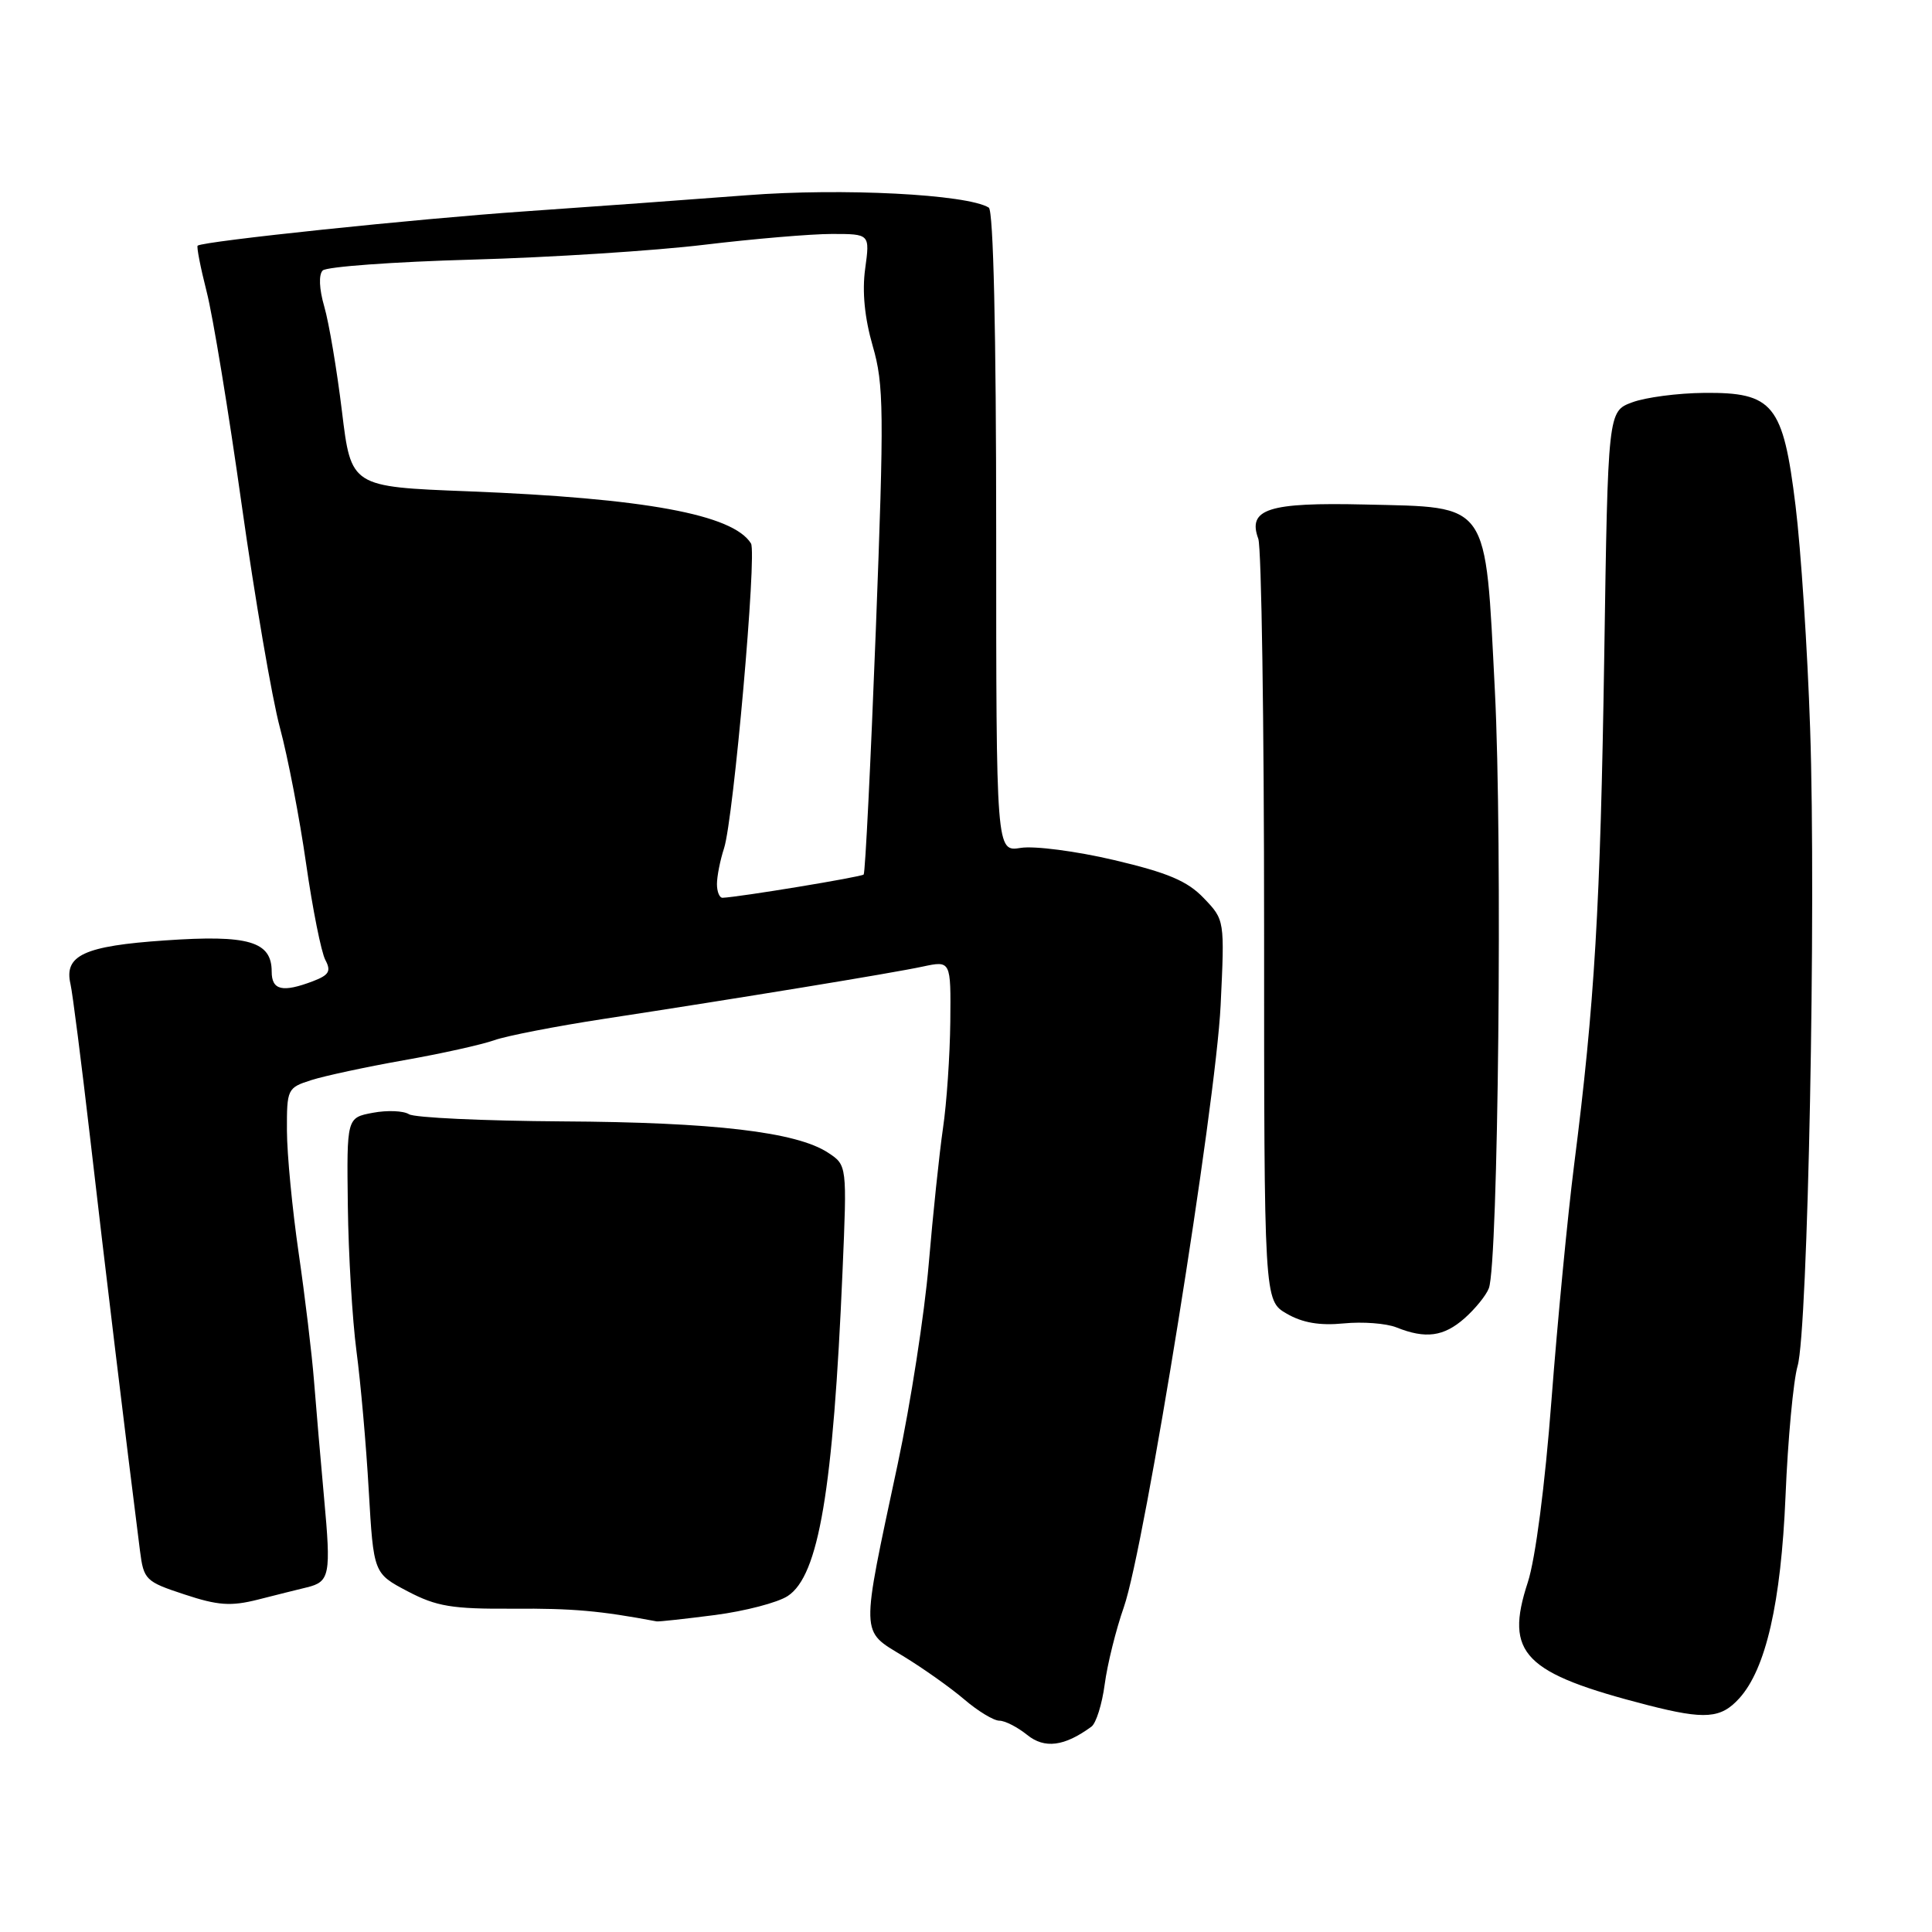 <?xml version="1.0" encoding="UTF-8" standalone="no"?>
<!DOCTYPE svg PUBLIC "-//W3C//DTD SVG 1.1//EN" "http://www.w3.org/Graphics/SVG/1.1/DTD/svg11.dtd" >
<svg xmlns="http://www.w3.org/2000/svg" xmlns:xlink="http://www.w3.org/1999/xlink" version="1.1" viewBox="0 0 256 256">
 <g >
 <path fill="currentColor"
d=" M 144.62 228.79 C 145.24 228.34 146.03 225.81 146.38 223.17 C 146.73 220.53 147.87 215.93 148.92 212.94 C 151.69 205.01 161.10 146.45 161.74 133.20 C 162.28 121.90 162.28 121.90 159.50 119.00 C 157.33 116.73 154.74 115.64 147.61 113.96 C 142.60 112.78 137.04 112.06 135.25 112.35 C 132.00 112.87 132.00 112.87 132.00 70.50 C 132.00 43.97 131.63 27.89 131.02 27.51 C 128.15 25.74 111.62 24.89 98.97 25.87 C 91.56 26.44 78.30 27.40 69.50 28.01 C 55.24 28.99 26.99 31.95 26.19 32.55 C 26.03 32.68 26.56 35.42 27.38 38.64 C 28.21 41.86 30.30 54.59 32.03 66.92 C 33.77 79.25 36.04 92.52 37.09 96.42 C 38.14 100.31 39.70 108.42 40.56 114.44 C 41.42 120.45 42.57 126.19 43.11 127.20 C 43.90 128.68 43.60 129.20 41.48 130.01 C 37.43 131.55 36.00 131.22 36.00 128.74 C 36.00 124.74 32.94 123.84 21.87 124.61 C 11.14 125.34 8.46 126.59 9.34 130.39 C 9.61 131.55 10.79 140.82 11.97 151.00 C 13.79 166.82 16.73 191.18 18.55 205.50 C 19.04 209.33 19.29 209.58 24.44 211.27 C 28.87 212.74 30.59 212.86 34.16 211.96 C 36.55 211.35 39.48 210.62 40.68 210.33 C 43.71 209.59 43.88 208.67 42.94 198.47 C 42.49 193.54 41.89 186.57 41.61 183.00 C 41.33 179.43 40.41 171.78 39.57 166.00 C 38.73 160.22 38.03 152.95 38.02 149.83 C 38.00 144.30 38.08 144.13 41.25 143.12 C 43.04 142.55 48.55 141.37 53.50 140.49 C 58.45 139.62 63.85 138.42 65.50 137.83 C 67.15 137.25 73.67 135.98 80.00 135.01 C 98.11 132.24 118.15 128.96 122.25 128.08 C 126.00 127.28 126.00 127.28 125.92 135.39 C 125.87 139.85 125.44 146.20 124.95 149.50 C 124.47 152.80 123.62 160.90 123.06 167.50 C 122.50 174.10 120.65 186.03 118.95 194.00 C 114.01 217.14 113.98 215.97 119.67 219.44 C 122.33 221.06 125.98 223.65 127.78 225.19 C 129.59 226.74 131.68 228.00 132.42 228.00 C 133.17 228.00 134.82 228.85 136.10 229.88 C 138.41 231.75 141.03 231.42 144.62 228.79 Z  M 230.46 225.04 C 233.99 221.15 235.99 212.39 236.59 198.27 C 236.90 190.70 237.63 182.93 238.19 181.00 C 239.56 176.33 240.66 120.34 239.85 96.50 C 239.50 86.05 238.63 72.78 237.92 67.02 C 236.27 53.57 234.98 51.97 225.80 52.06 C 222.33 52.09 218.05 52.65 216.28 53.31 C 213.06 54.50 213.06 54.50 212.57 87.00 C 212.06 120.23 211.30 132.96 208.58 154.34 C 207.73 161.03 206.38 175.05 205.58 185.50 C 204.72 196.83 203.45 206.59 202.44 209.67 C 199.34 219.14 201.86 221.71 218.41 225.96 C 225.93 227.88 228.03 227.72 230.46 225.04 Z  M 94.74 214.00 C 98.72 213.48 103.06 212.35 104.38 211.48 C 108.49 208.79 110.40 197.47 111.64 168.44 C 112.24 154.39 112.24 154.39 109.71 152.73 C 105.53 149.99 94.59 148.70 74.50 148.59 C 64.05 148.52 54.91 148.10 54.19 147.64 C 53.46 147.18 51.31 147.09 49.40 147.45 C 45.94 148.10 45.94 148.10 46.09 159.80 C 46.17 166.24 46.69 174.88 47.23 179.00 C 47.78 183.12 48.52 191.45 48.86 197.49 C 49.50 208.48 49.50 208.48 54.00 210.85 C 57.85 212.87 59.88 213.21 68.00 213.16 C 75.92 213.11 79.50 213.43 87.00 214.84 C 87.28 214.90 90.76 214.51 94.74 214.00 Z  M 194.06 174.68 C 195.47 173.43 196.92 171.65 197.28 170.70 C 198.53 167.45 199.10 111.44 198.08 91.55 C 196.78 66.18 197.53 67.25 180.86 66.85 C 168.05 66.55 165.28 67.44 166.73 71.39 C 167.15 72.55 167.50 95.74 167.50 122.91 C 167.50 172.33 167.50 172.33 170.50 174.07 C 172.59 175.28 174.88 175.67 178.04 175.36 C 180.54 175.11 183.69 175.35 185.04 175.89 C 188.91 177.44 191.30 177.11 194.06 174.68 Z  M 95.00 117.15 C 95.00 116.13 95.42 113.99 95.94 112.40 C 97.20 108.52 100.31 73.31 99.51 72.01 C 97.13 68.17 85.45 66.02 62.01 65.10 C 46.52 64.50 46.52 64.50 45.31 54.50 C 44.64 49.00 43.59 42.76 42.97 40.63 C 42.29 38.29 42.21 36.39 42.76 35.84 C 43.26 35.34 52.18 34.69 62.59 34.40 C 72.99 34.11 86.83 33.22 93.34 32.43 C 99.85 31.65 107.45 31.00 110.23 31.00 C 115.27 31.00 115.27 31.00 114.64 35.61 C 114.22 38.64 114.57 42.14 115.64 45.85 C 117.12 50.94 117.16 54.50 116.05 83.49 C 115.37 101.09 114.65 115.67 114.44 115.88 C 114.13 116.20 98.03 118.86 95.75 118.96 C 95.34 118.98 95.00 118.17 95.00 117.15 Z "/>
</g>
</svg>